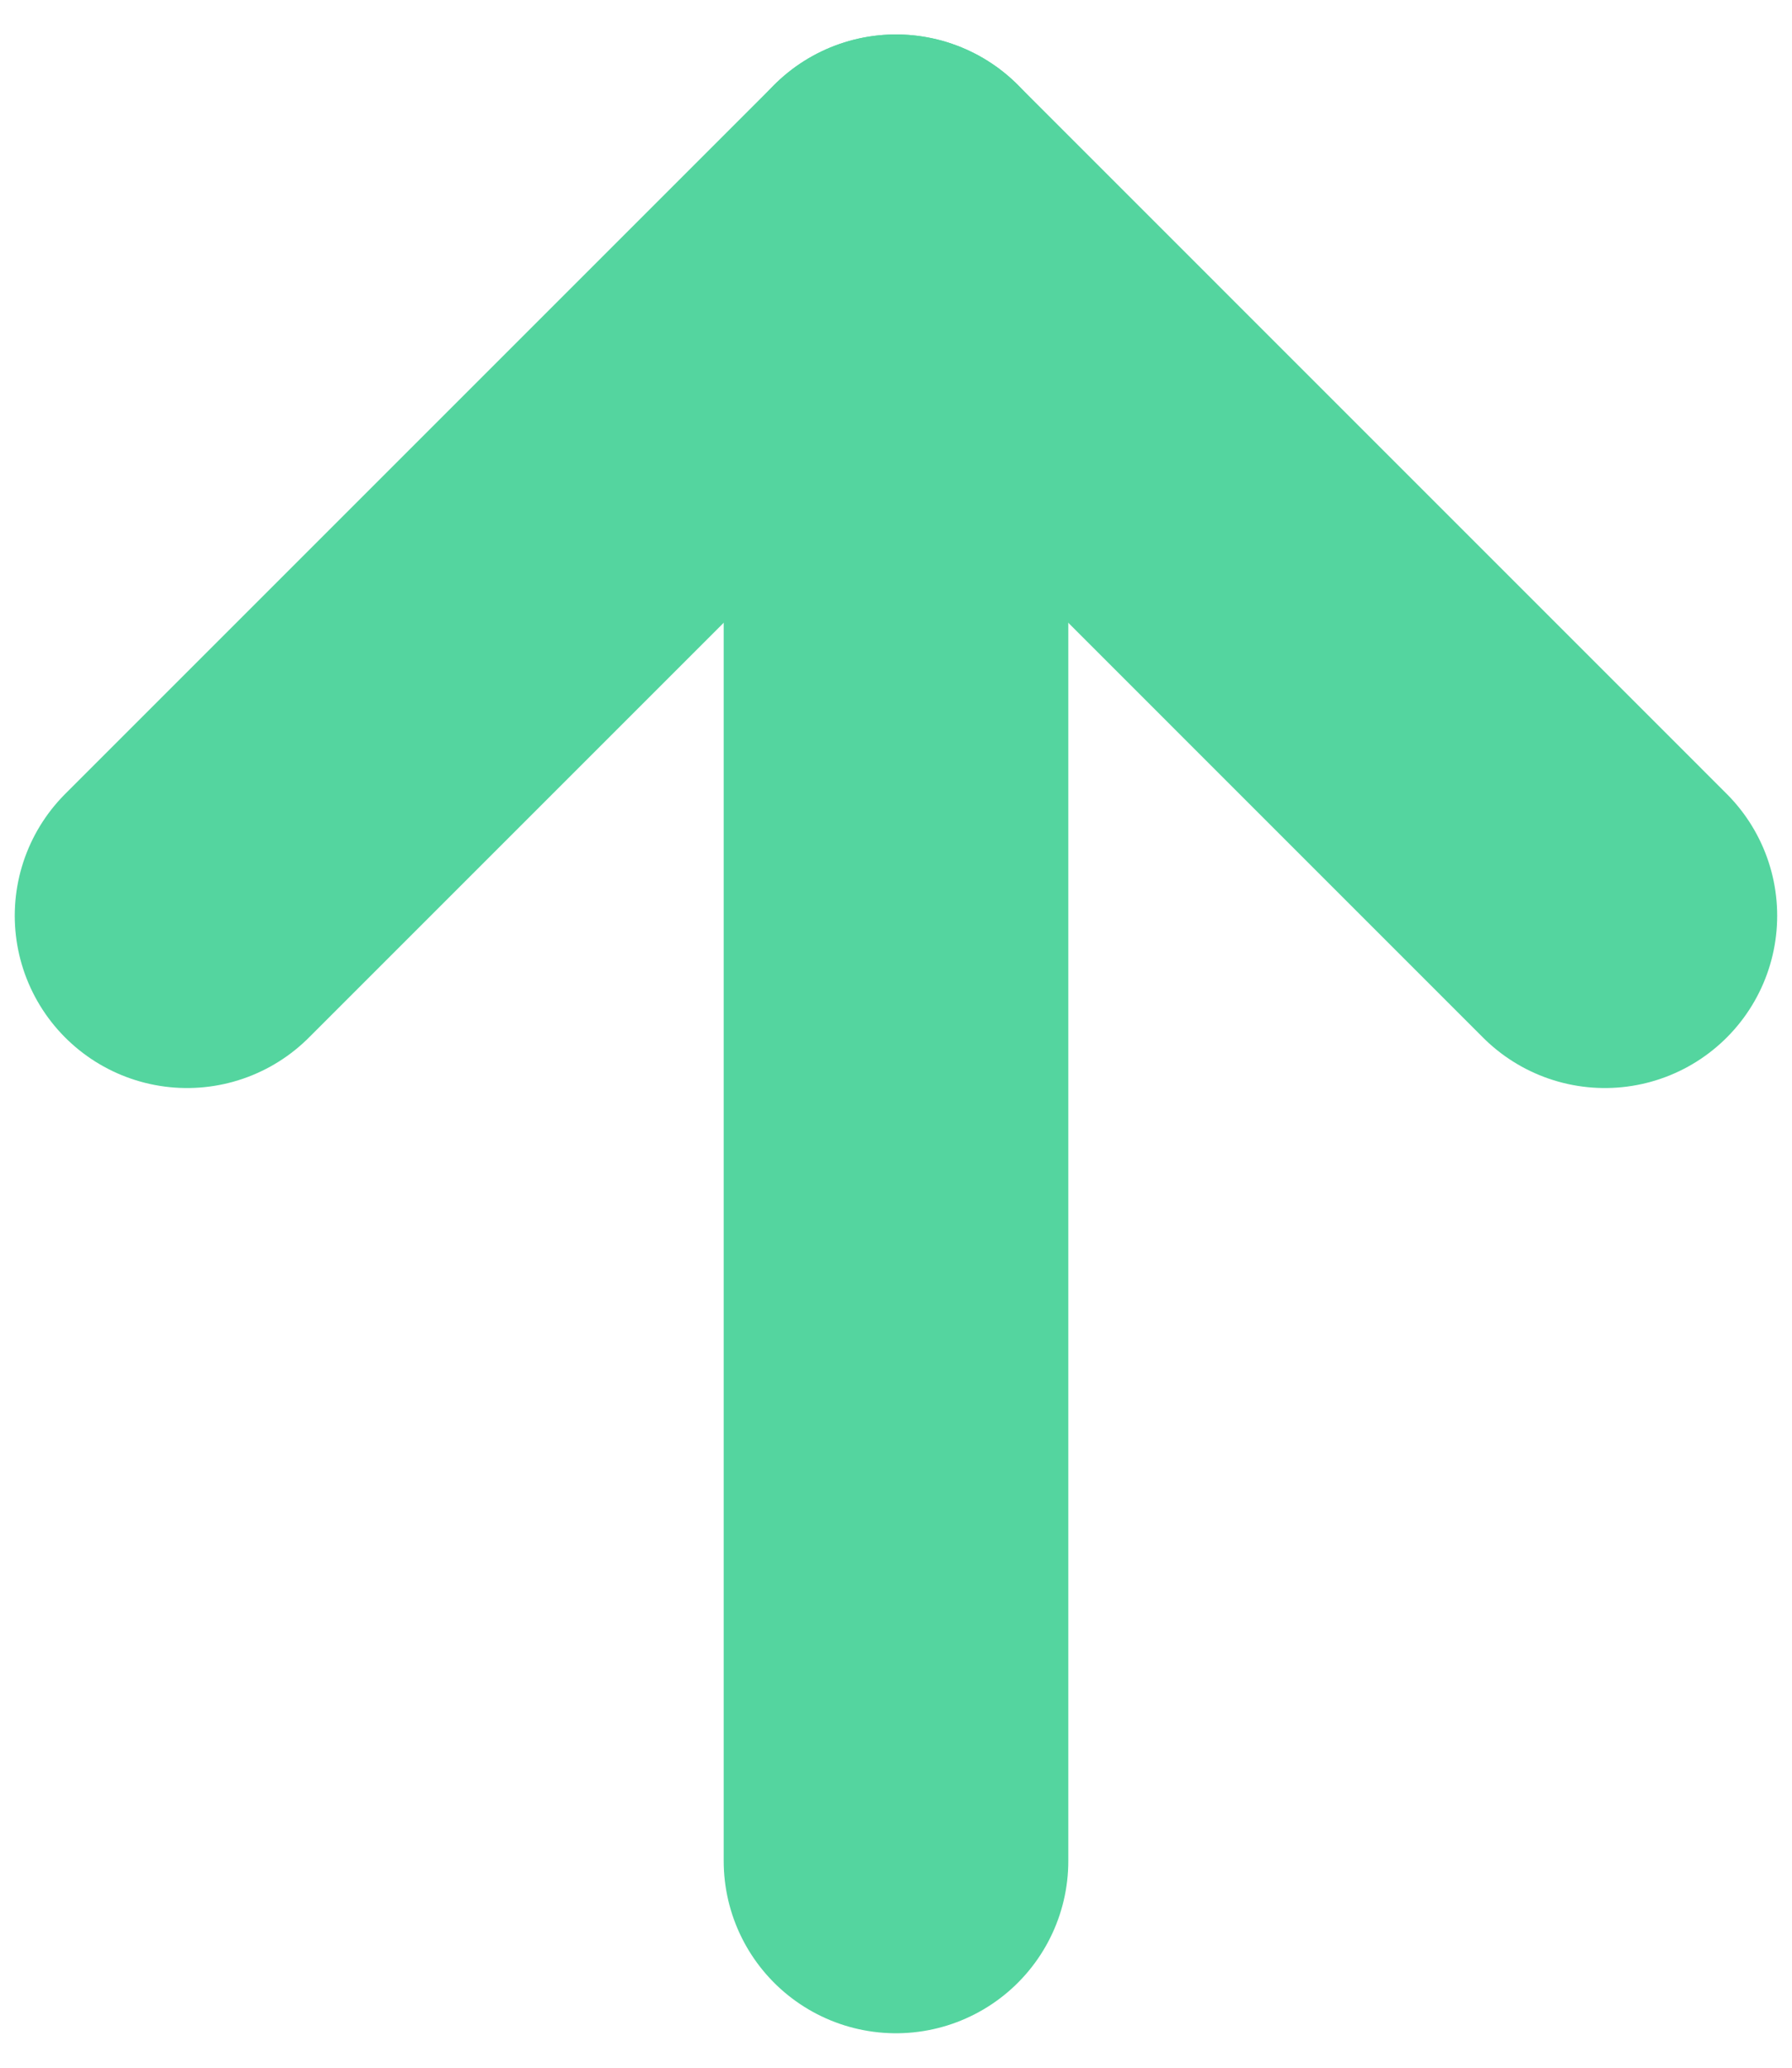 <svg width="26" height="30" viewBox="0 0 26 30" fill="none" xmlns="http://www.w3.org/2000/svg">
<path d="M2.714 13.286L13 3L23.285 13.286" stroke="#54D59F" stroke-width="5" stroke-linecap="round" stroke-linejoin="round"/>
<path d="M13 27V3" stroke="#54D59F" stroke-width="5" stroke-linecap="round" stroke-linejoin="round"/>
</svg>
